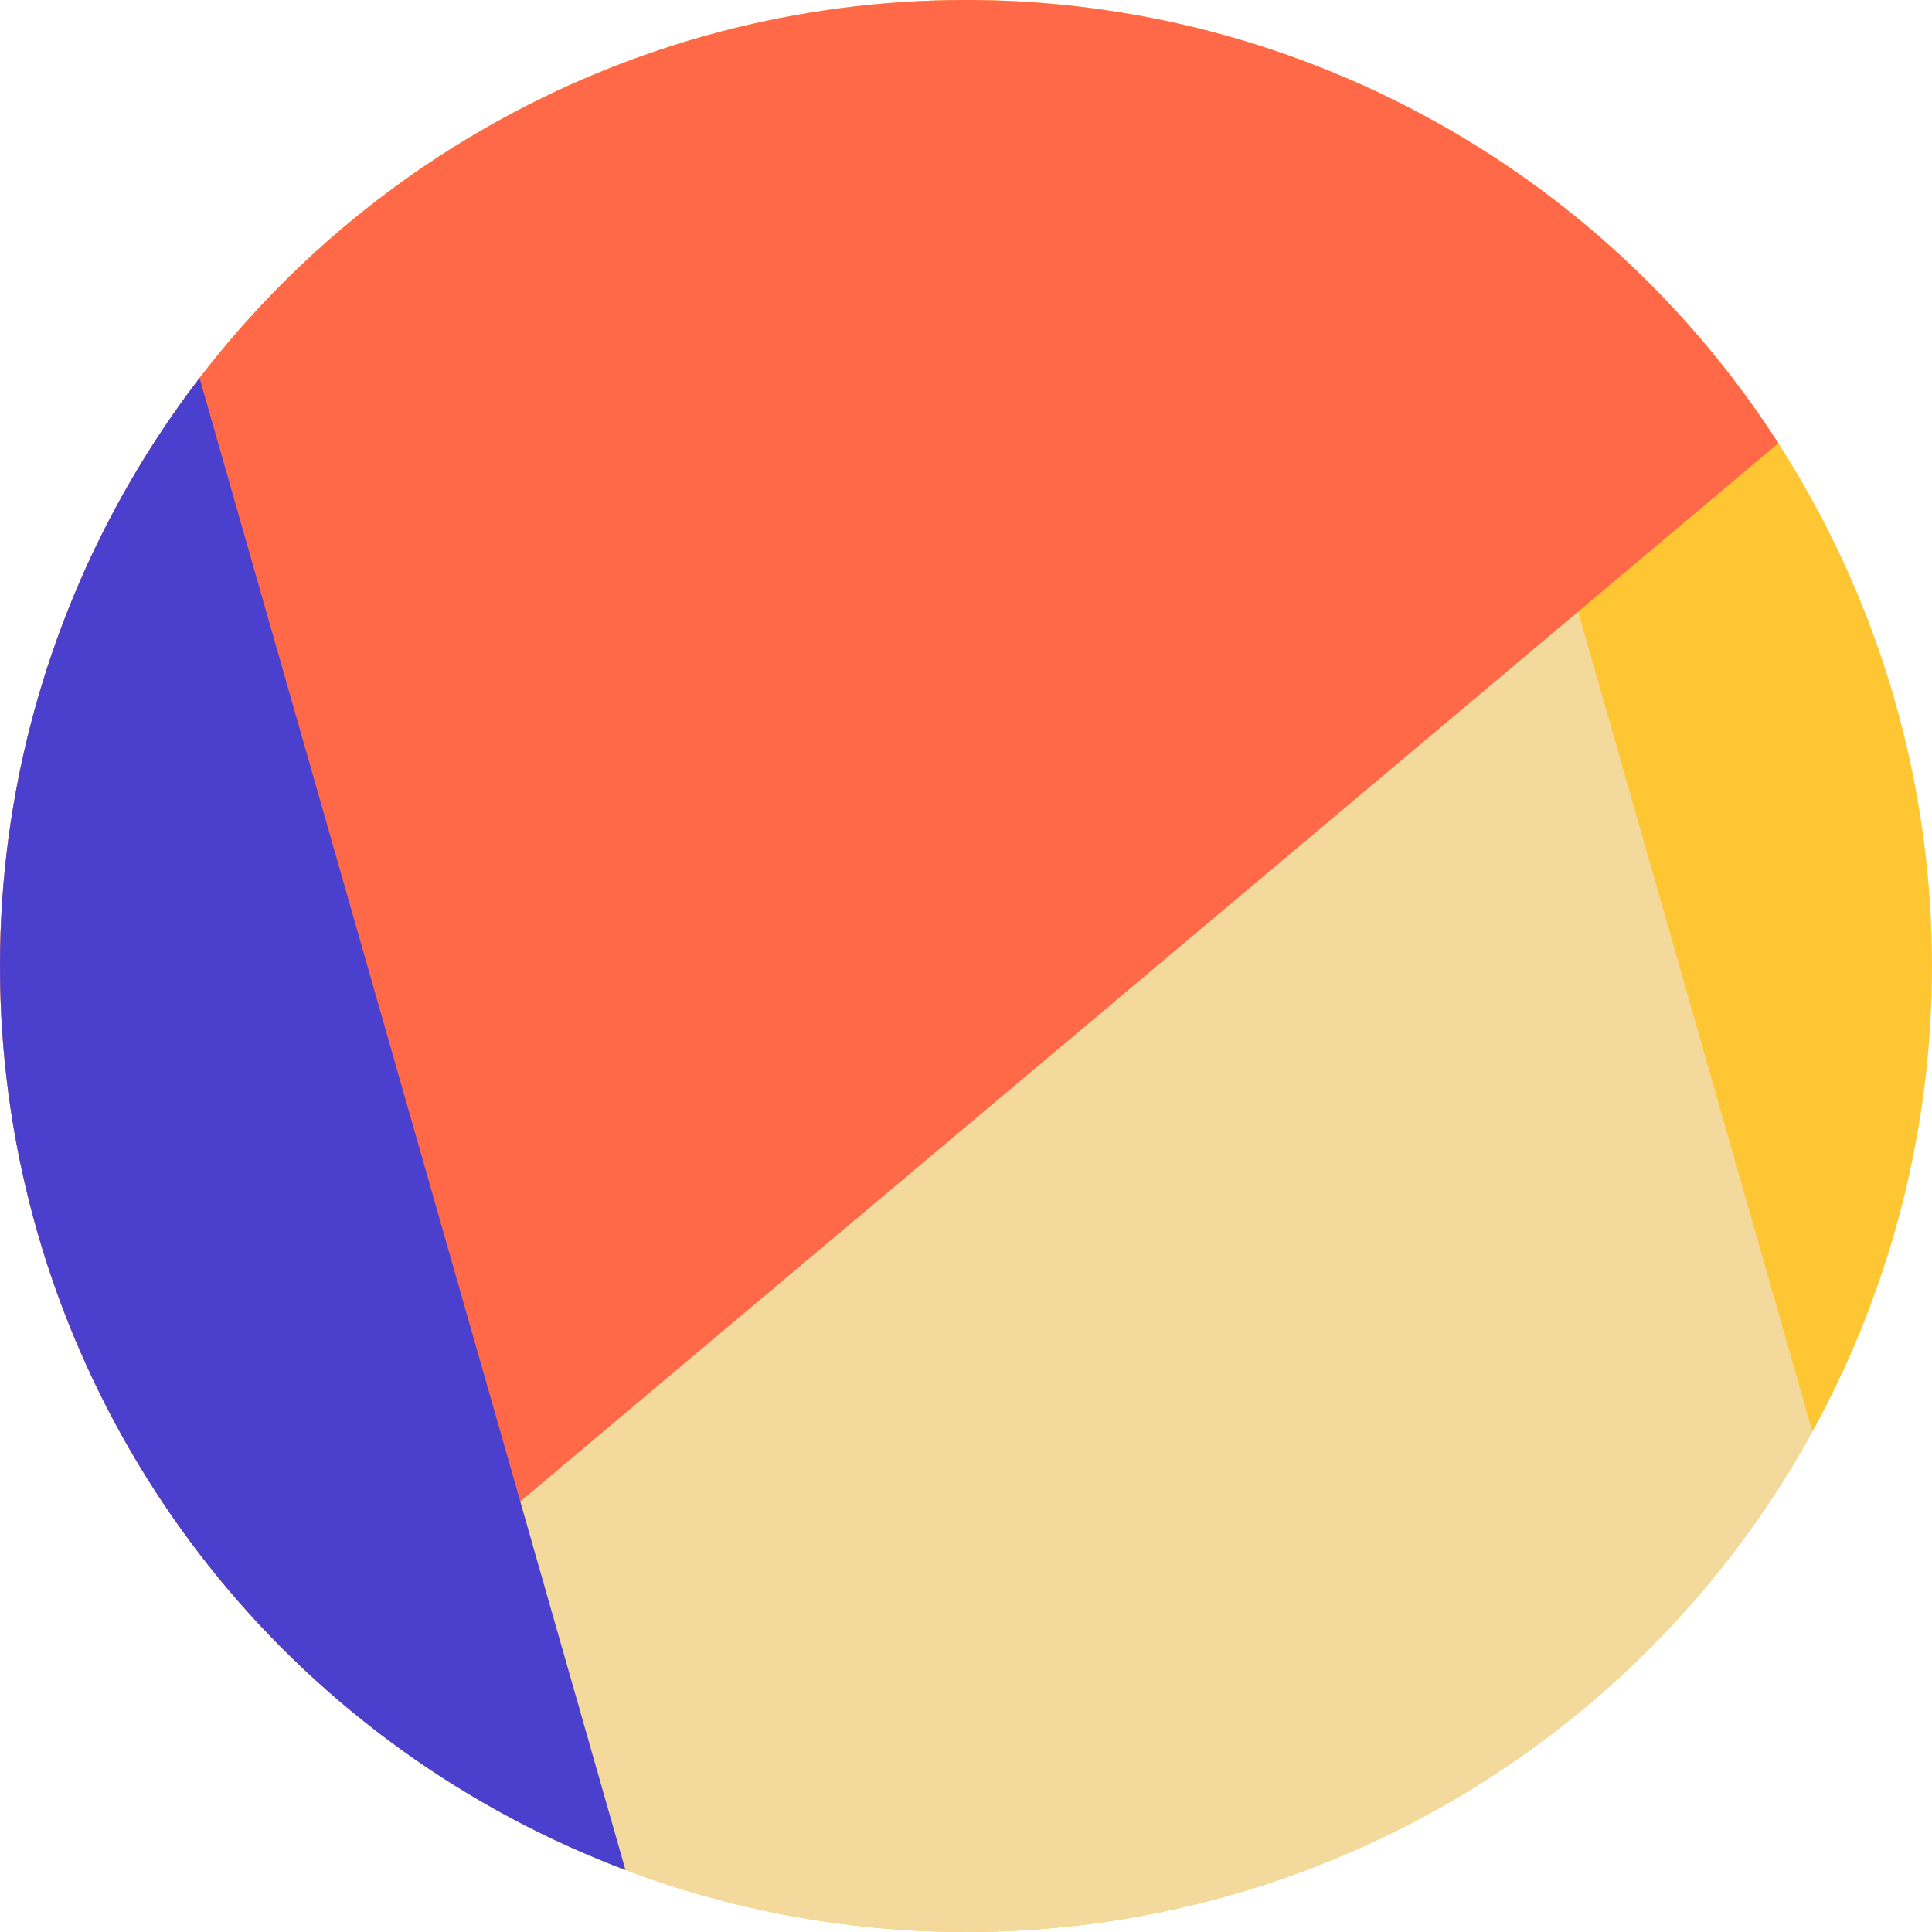 <svg xmlns="http://www.w3.org/2000/svg"
    xmlns:xlink="http://www.w3.org/1999/xlink" width="28" height="28" viewBox="0 0 28 28">
    <defs>
        <style>.c{clip-path:url(#a);}.d{fill:#ffc633;}.e{clip-path:url(#b);}</style>
        <clipPath id="a">
            <circle class="a" cx="14" cy="14" r="14" transform="translate(1320 9302)"/>
        </clipPath>
        <clipPath id="b">
            <rect fill="#fae7e7" width="80" height="48" transform="translate(0.217 -0.235)"/>
        </clipPath>
    </defs>
    <g class="c" transform="translate(-1320 -9302)">
        <g transform="translate(1272.16 9300.648)">
            <g transform="translate(-0.377 -0.413)">
                <rect class="d" width="80" height="48" transform="translate(0.217 -0.235)"/>
                <g class="e" transform="translate(0)">
                    <path fill="#f3d99b" d="M4734.938,10205.992l-83.018,20.078a4.759,4.759,0,0,0-3.705,5.84l23.368,81.818a5.253,5.253,0,0,0,6.347,3.409l83.017-20.078a4.758,4.758,0,0,0,3.7-5.839l-23.368-81.818A5.252,5.252,0,0,0,4734.938,10205.992Z" transform="translate(-4684.127 -10247.572)"/>
                    <path fill="#ff6948" d="M4523.588,9987.336l-63.368,53.3a4.518,4.518,0,0,0-.332,6.755l62,62.446a5.514,5.514,0,0,0,7.34.3l63.368-53.3a4.521,4.521,0,0,0,.332-6.757l-62-62.445A5.516,5.516,0,0,0,4523.588,9987.336Z" transform="translate(-4511.576 -10054.561)"/>
                    <path fill="#4b40cd" d="M4524.839,10144.289l-82.986,20.08a4.761,4.761,0,0,0-3.7,5.842l23.359,81.828a5.251,5.251,0,0,0,6.344,3.41l82.986-20.081a4.759,4.759,0,0,0,3.7-5.841l-23.359-81.828A5.25,5.25,0,0,0,4524.839,10144.289Z" transform="translate(-4495.088 -10193.051)"/>
                </g>
            </g>
        </g>
    </g>
</svg>